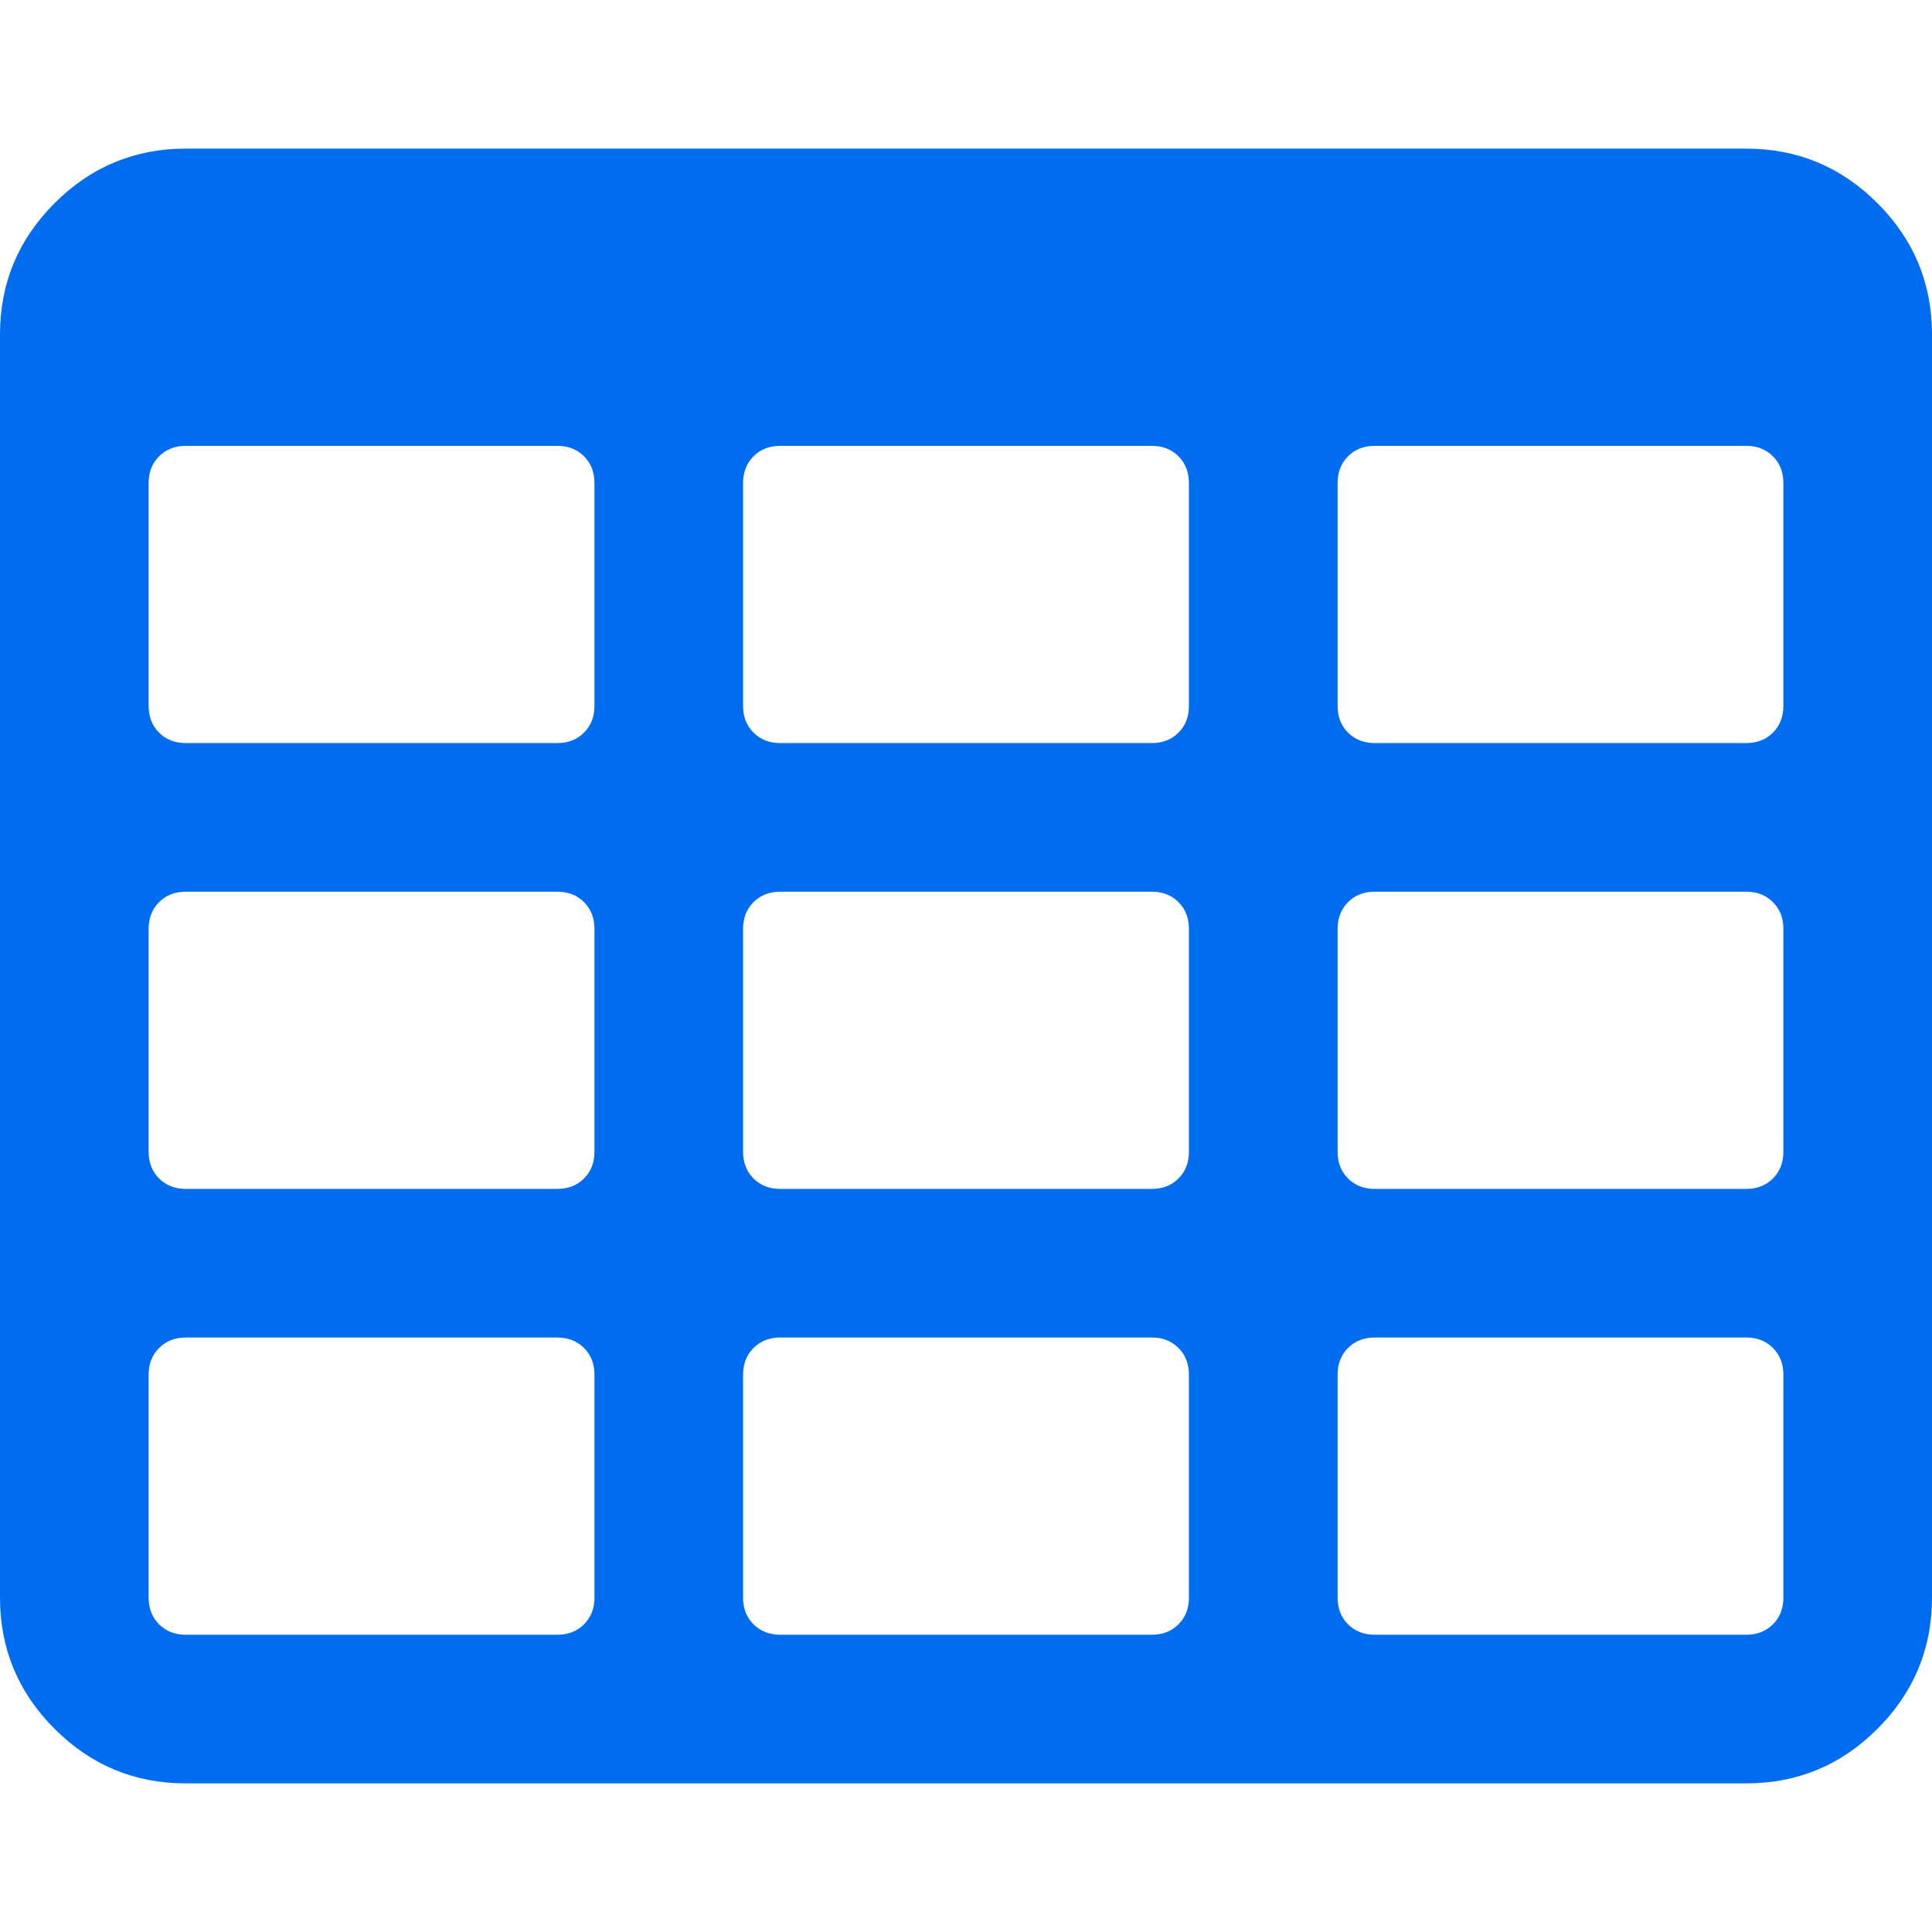 <?xml version="1.0" encoding="iso-8859-1"?>
<!-- Generator: Adobe Illustrator 16.0.0, SVG Export Plug-In . SVG Version: 6.00 Build 0)  -->
<!DOCTYPE svg PUBLIC "-//W3C//DTD SVG 1.1//EN" "http://www.w3.org/Graphics/SVG/1.1/DTD/svg11.dtd">
<svg xmlns="http://www.w3.org/2000/svg" xmlns:xlink="http://www.w3.org/1999/xlink" version="1.1" id="Capa_1" x="0px" y="0px" width="512px" height="512px" viewBox="0 0 475.082 475.081" style="enable-background:new 0 0 475.082 475.081;" xml:space="preserve">
<g>
	<path d="M461.667,49.963c-8.949-8.947-19.698-13.418-32.265-13.418H45.682c-12.562,0-23.317,4.471-32.264,13.418   C4.473,58.912,0,69.663,0,82.228V392.86c0,12.566,4.473,23.309,13.418,32.261c8.947,8.949,19.701,13.415,32.264,13.415h383.72   c12.566,0,23.315-4.466,32.265-13.415c8.945-8.952,13.415-19.701,13.415-32.261V82.228   C475.082,69.663,470.612,58.909,461.667,49.963z M146.183,392.85c0,2.673-0.859,4.856-2.574,6.571   c-1.712,1.711-3.899,2.562-6.567,2.562h-91.36c-2.662,0-4.853-0.852-6.567-2.562c-1.713-1.715-2.568-3.898-2.568-6.571V338.03   c0-2.669,0.855-4.853,2.568-6.56c1.714-1.719,3.905-2.574,6.567-2.574h91.363c2.667,0,4.858,0.855,6.567,2.574   c1.711,1.707,2.57,3.891,2.57,6.56V392.85z M146.183,283.221c0,2.663-0.859,4.854-2.574,6.564   c-1.712,1.714-3.899,2.569-6.567,2.569h-91.36c-2.662,0-4.853-0.855-6.567-2.569c-1.713-1.711-2.568-3.901-2.568-6.564v-54.819   c0-2.664,0.855-4.854,2.568-6.567c1.714-1.709,3.905-2.565,6.567-2.565h91.363c2.667,0,4.854,0.855,6.567,2.565   c1.711,1.713,2.57,3.903,2.57,6.567V283.221z M146.183,173.587c0,2.666-0.859,4.853-2.574,6.567   c-1.712,1.709-3.899,2.568-6.567,2.568h-91.36c-2.662,0-4.853-0.859-6.567-2.568c-1.713-1.715-2.568-3.901-2.568-6.567V118.77   c0-2.666,0.855-4.856,2.568-6.567c1.714-1.713,3.905-2.568,6.567-2.568h91.363c2.667,0,4.854,0.855,6.567,2.568   c1.711,1.711,2.57,3.901,2.57,6.567V173.587z M292.362,392.85c0,2.673-0.855,4.856-2.563,6.571c-1.711,1.711-3.9,2.562-6.57,2.562   H191.86c-2.663,0-4.853-0.852-6.567-2.562c-1.713-1.715-2.568-3.898-2.568-6.571V338.03c0-2.669,0.855-4.853,2.568-6.56   c1.714-1.719,3.904-2.574,6.567-2.574h91.365c2.669,0,4.859,0.855,6.57,2.574c1.704,1.707,2.56,3.891,2.56,6.56v54.819H292.362z    M292.362,283.221c0,2.663-0.855,4.854-2.563,6.564c-1.711,1.714-3.9,2.569-6.57,2.569H191.86c-2.663,0-4.853-0.855-6.567-2.569   c-1.713-1.711-2.568-3.901-2.568-6.564v-54.819c0-2.664,0.855-4.854,2.568-6.567c1.714-1.709,3.904-2.565,6.567-2.565h91.365   c2.669,0,4.859,0.855,6.57,2.565c1.704,1.713,2.56,3.903,2.56,6.567v54.819H292.362z M292.362,173.587   c0,2.666-0.855,4.853-2.563,6.567c-1.711,1.709-3.9,2.568-6.57,2.568H191.86c-2.663,0-4.853-0.859-6.567-2.568   c-1.713-1.715-2.568-3.901-2.568-6.567V118.77c0-2.666,0.855-4.856,2.568-6.567c1.714-1.713,3.904-2.568,6.567-2.568h91.365   c2.669,0,4.859,0.855,6.57,2.568c1.704,1.711,2.56,3.901,2.56,6.567v54.817H292.362z M438.536,392.85   c0,2.673-0.855,4.856-2.562,6.571c-1.718,1.711-3.908,2.562-6.571,2.562h-91.354c-2.673,0-4.862-0.852-6.57-2.562   c-1.711-1.715-2.56-3.898-2.56-6.571V338.03c0-2.669,0.849-4.853,2.56-6.56c1.708-1.719,3.897-2.574,6.57-2.574h91.354   c2.663,0,4.854,0.855,6.571,2.574c1.707,1.707,2.562,3.891,2.562,6.56V392.85z M438.536,283.221c0,2.663-0.855,4.854-2.562,6.564   c-1.718,1.714-3.908,2.569-6.571,2.569h-91.354c-2.673,0-4.862-0.855-6.57-2.569c-1.711-1.711-2.56-3.901-2.56-6.564v-54.819   c0-2.664,0.849-4.854,2.56-6.567c1.708-1.709,3.897-2.565,6.57-2.565h91.354c2.663,0,4.854,0.855,6.571,2.565   c1.707,1.713,2.562,3.903,2.562,6.567V283.221z M438.536,173.587c0,2.666-0.855,4.853-2.562,6.567   c-1.718,1.709-3.908,2.568-6.571,2.568h-91.354c-2.673,0-4.862-0.859-6.57-2.568c-1.711-1.715-2.56-3.901-2.56-6.567V118.77   c0-2.666,0.849-4.856,2.56-6.567c1.708-1.713,3.897-2.568,6.57-2.568h91.354c2.663,0,4.854,0.855,6.571,2.568   c1.707,1.711,2.562,3.901,2.562,6.567V173.587z" fill="#006DF0"/>
</g>
<g>
</g>
<g>
</g>
<g>
</g>
<g>
</g>
<g>
</g>
<g>
</g>
<g>
</g>
<g>
</g>
<g>
</g>
<g>
</g>
<g>
</g>
<g>
</g>
<g>
</g>
<g>
</g>
<g>
</g>
</svg>
